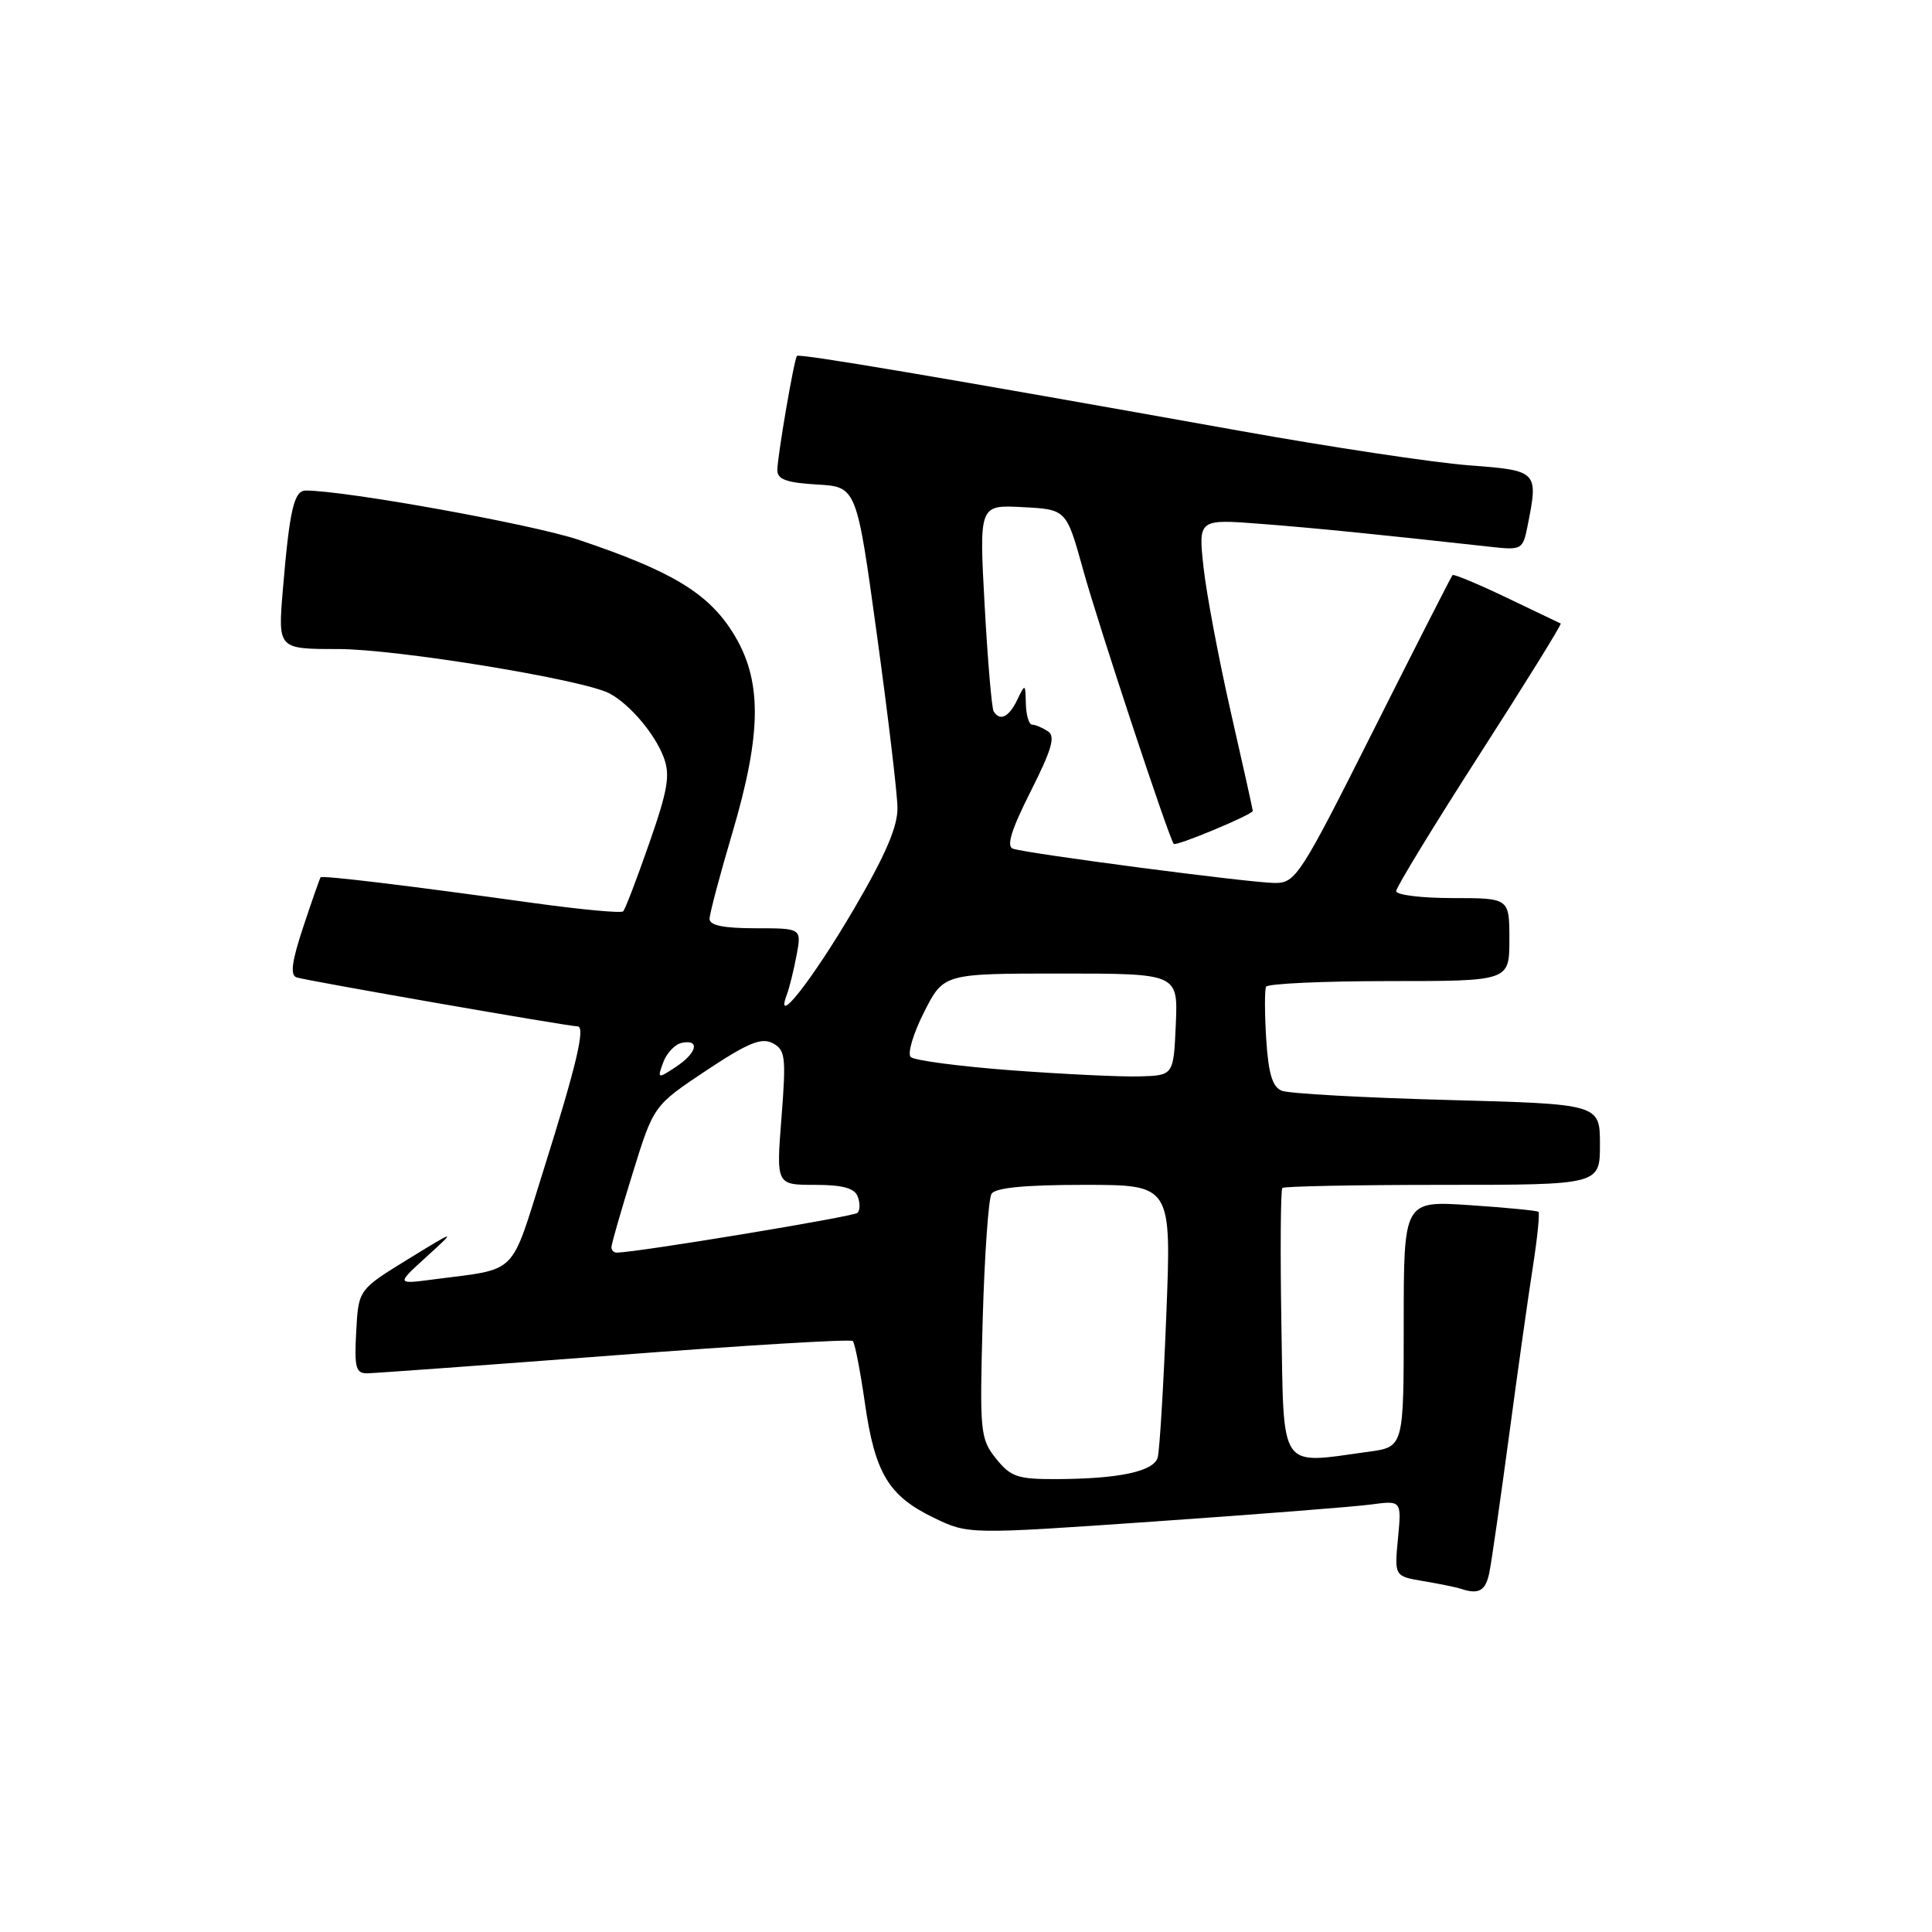<?xml version="1.0" encoding="UTF-8" standalone="no"?>
<!DOCTYPE svg PUBLIC "-//W3C//DTD SVG 1.1//EN" "http://www.w3.org/Graphics/SVG/1.1/DTD/svg11.dtd" >
<svg xmlns="http://www.w3.org/2000/svg" xmlns:xlink="http://www.w3.org/1999/xlink" version="1.1" viewBox="0 0 256 256">
 <g >
 <path fill="currentColor"
d=" M 197.37 208.25 C 197.67 206.74 198.84 198.53 199.99 190.00 C 201.13 181.47 202.55 171.43 203.14 167.68 C 203.72 163.94 204.04 160.74 203.85 160.57 C 203.66 160.41 199.56 160.01 194.75 159.69 C 186.00 159.10 186.00 159.10 186.00 175.41 C 186.00 191.73 186.00 191.73 181.36 192.36 C 169.35 194.01 170.13 195.15 169.79 175.41 C 169.63 165.74 169.69 157.64 169.92 157.41 C 170.15 157.19 179.71 157.00 191.17 157.00 C 212.00 157.00 212.00 157.00 212.00 151.64 C 212.00 146.29 212.00 146.29 191.75 145.75 C 180.61 145.45 170.75 144.90 169.84 144.53 C 168.60 144.03 168.07 142.25 167.78 137.68 C 167.57 134.28 167.56 131.16 167.76 130.75 C 167.96 130.34 175.29 130.00 184.06 130.00 C 200.00 130.00 200.00 130.00 200.00 124.50 C 200.00 119.00 200.00 119.00 192.50 119.00 C 188.38 119.00 185.00 118.59 185.00 118.08 C 185.00 117.58 189.97 109.43 196.05 99.97 C 202.13 90.51 206.97 82.70 206.80 82.62 C 206.64 82.55 203.41 81.00 199.63 79.19 C 195.85 77.38 192.63 76.04 192.47 76.20 C 192.31 76.37 187.60 85.61 182.00 96.75 C 172.31 116.04 171.68 117.00 168.94 117.00 C 165.83 117.00 136.31 113.14 134.23 112.46 C 133.32 112.16 133.99 109.98 136.56 104.88 C 139.41 99.23 139.88 97.54 138.83 96.88 C 138.10 96.41 137.16 96.02 136.75 96.02 C 136.34 96.01 135.97 94.76 135.93 93.25 C 135.87 90.55 135.85 90.54 134.78 92.75 C 133.68 95.04 132.49 95.61 131.66 94.25 C 131.41 93.84 130.87 87.51 130.47 80.20 C 129.74 66.89 129.74 66.89 135.52 67.20 C 141.30 67.50 141.30 67.50 143.52 75.50 C 145.55 82.84 154.89 111.08 155.53 111.82 C 155.84 112.17 166.00 107.93 166.00 107.45 C 166.00 107.28 164.69 101.37 163.08 94.32 C 161.48 87.27 159.85 78.64 159.47 75.14 C 158.78 68.77 158.78 68.77 167.14 69.42 C 174.46 69.99 182.27 70.77 197.63 72.47 C 201.58 72.91 201.79 72.79 202.38 69.84 C 203.87 62.38 203.86 62.36 194.55 61.65 C 189.90 61.29 176.29 59.24 164.30 57.09 C 124.87 50.03 105.85 46.81 105.60 47.16 C 105.20 47.69 103.00 60.55 103.00 62.31 C 103.00 63.52 104.26 63.97 108.25 64.20 C 113.50 64.50 113.50 64.50 116.18 84.00 C 117.66 94.72 118.89 105.08 118.92 107.00 C 118.96 109.53 117.35 113.28 113.09 120.55 C 107.64 129.83 102.58 136.29 104.25 131.82 C 104.60 130.90 105.18 128.54 105.55 126.57 C 106.22 123.00 106.22 123.00 100.11 123.00 C 95.88 123.00 94.01 122.62 94.02 121.75 C 94.03 121.06 95.37 116.00 97.00 110.50 C 101.01 96.97 101.02 90.00 97.05 83.74 C 93.75 78.53 88.91 75.64 76.65 71.52 C 70.53 69.47 45.78 65.00 40.52 65.00 C 38.95 65.00 38.37 67.51 37.47 78.25 C 36.83 86.00 36.83 86.00 44.78 86.00 C 52.58 86.00 77.38 90.06 80.78 91.89 C 83.47 93.34 86.76 97.22 87.94 100.34 C 88.83 102.69 88.51 104.62 86.03 111.73 C 84.39 116.43 82.84 120.50 82.57 120.76 C 82.31 121.02 77.02 120.53 70.80 119.67 C 53.89 117.32 42.69 115.97 42.48 116.25 C 42.37 116.39 41.34 119.34 40.19 122.80 C 38.66 127.41 38.42 129.21 39.30 129.51 C 40.57 129.94 75.32 136.00 76.53 136.00 C 77.61 136.00 76.39 141.16 71.98 155.17 C 67.55 169.25 68.75 168.05 57.50 169.52 C 52.50 170.18 52.50 170.18 56.50 166.54 C 60.50 162.90 60.50 162.90 54.00 166.89 C 47.50 170.89 47.50 170.89 47.20 176.44 C 46.94 181.25 47.14 182.00 48.70 181.97 C 49.69 181.95 64.45 180.88 81.50 179.58 C 98.55 178.27 112.72 177.42 113.00 177.69 C 113.27 177.95 113.99 181.64 114.60 185.89 C 115.93 195.21 117.73 198.21 123.73 201.11 C 128.30 203.32 128.30 203.32 152.90 201.61 C 166.43 200.67 179.35 199.66 181.61 199.36 C 185.72 198.81 185.72 198.81 185.24 203.84 C 184.76 208.86 184.76 208.86 188.63 209.51 C 190.76 209.87 192.95 210.32 193.50 210.50 C 195.97 211.34 196.88 210.81 197.37 208.25 Z  M 131.96 193.25 C 129.88 190.63 129.80 189.77 130.21 174.94 C 130.45 166.38 130.98 158.84 131.38 158.19 C 131.88 157.38 135.82 157.00 143.67 157.00 C 155.23 157.00 155.23 157.00 154.54 174.25 C 154.17 183.74 153.65 192.23 153.40 193.12 C 152.88 194.99 148.21 195.97 139.82 195.99 C 134.82 196.00 133.89 195.67 131.96 193.25 Z  M 81.02 165.25 C 81.02 164.84 82.28 160.45 83.82 155.50 C 86.60 146.50 86.60 146.50 93.55 141.87 C 99.08 138.20 100.88 137.45 102.37 138.22 C 104.07 139.11 104.18 140.02 103.55 148.10 C 102.85 157.00 102.85 157.00 107.96 157.00 C 111.64 157.00 113.23 157.43 113.65 158.54 C 113.98 159.39 113.97 160.37 113.62 160.71 C 113.13 161.21 84.62 165.92 81.75 165.98 C 81.34 165.99 81.01 165.66 81.02 165.25 Z  M 87.89 140.75 C 88.35 139.51 89.46 138.35 90.36 138.18 C 92.82 137.69 92.33 139.55 89.53 141.39 C 87.13 142.96 87.08 142.95 87.89 140.75 Z  M 134.00 141.82 C 127.12 141.30 121.13 140.51 120.67 140.06 C 120.22 139.61 121.01 136.94 122.44 134.12 C 125.03 129.00 125.03 129.00 140.56 129.00 C 156.09 129.00 156.09 129.00 155.80 135.75 C 155.50 142.50 155.50 142.50 151.00 142.63 C 148.53 142.70 140.88 142.33 134.00 141.82 Z "/>
</g>
</svg>